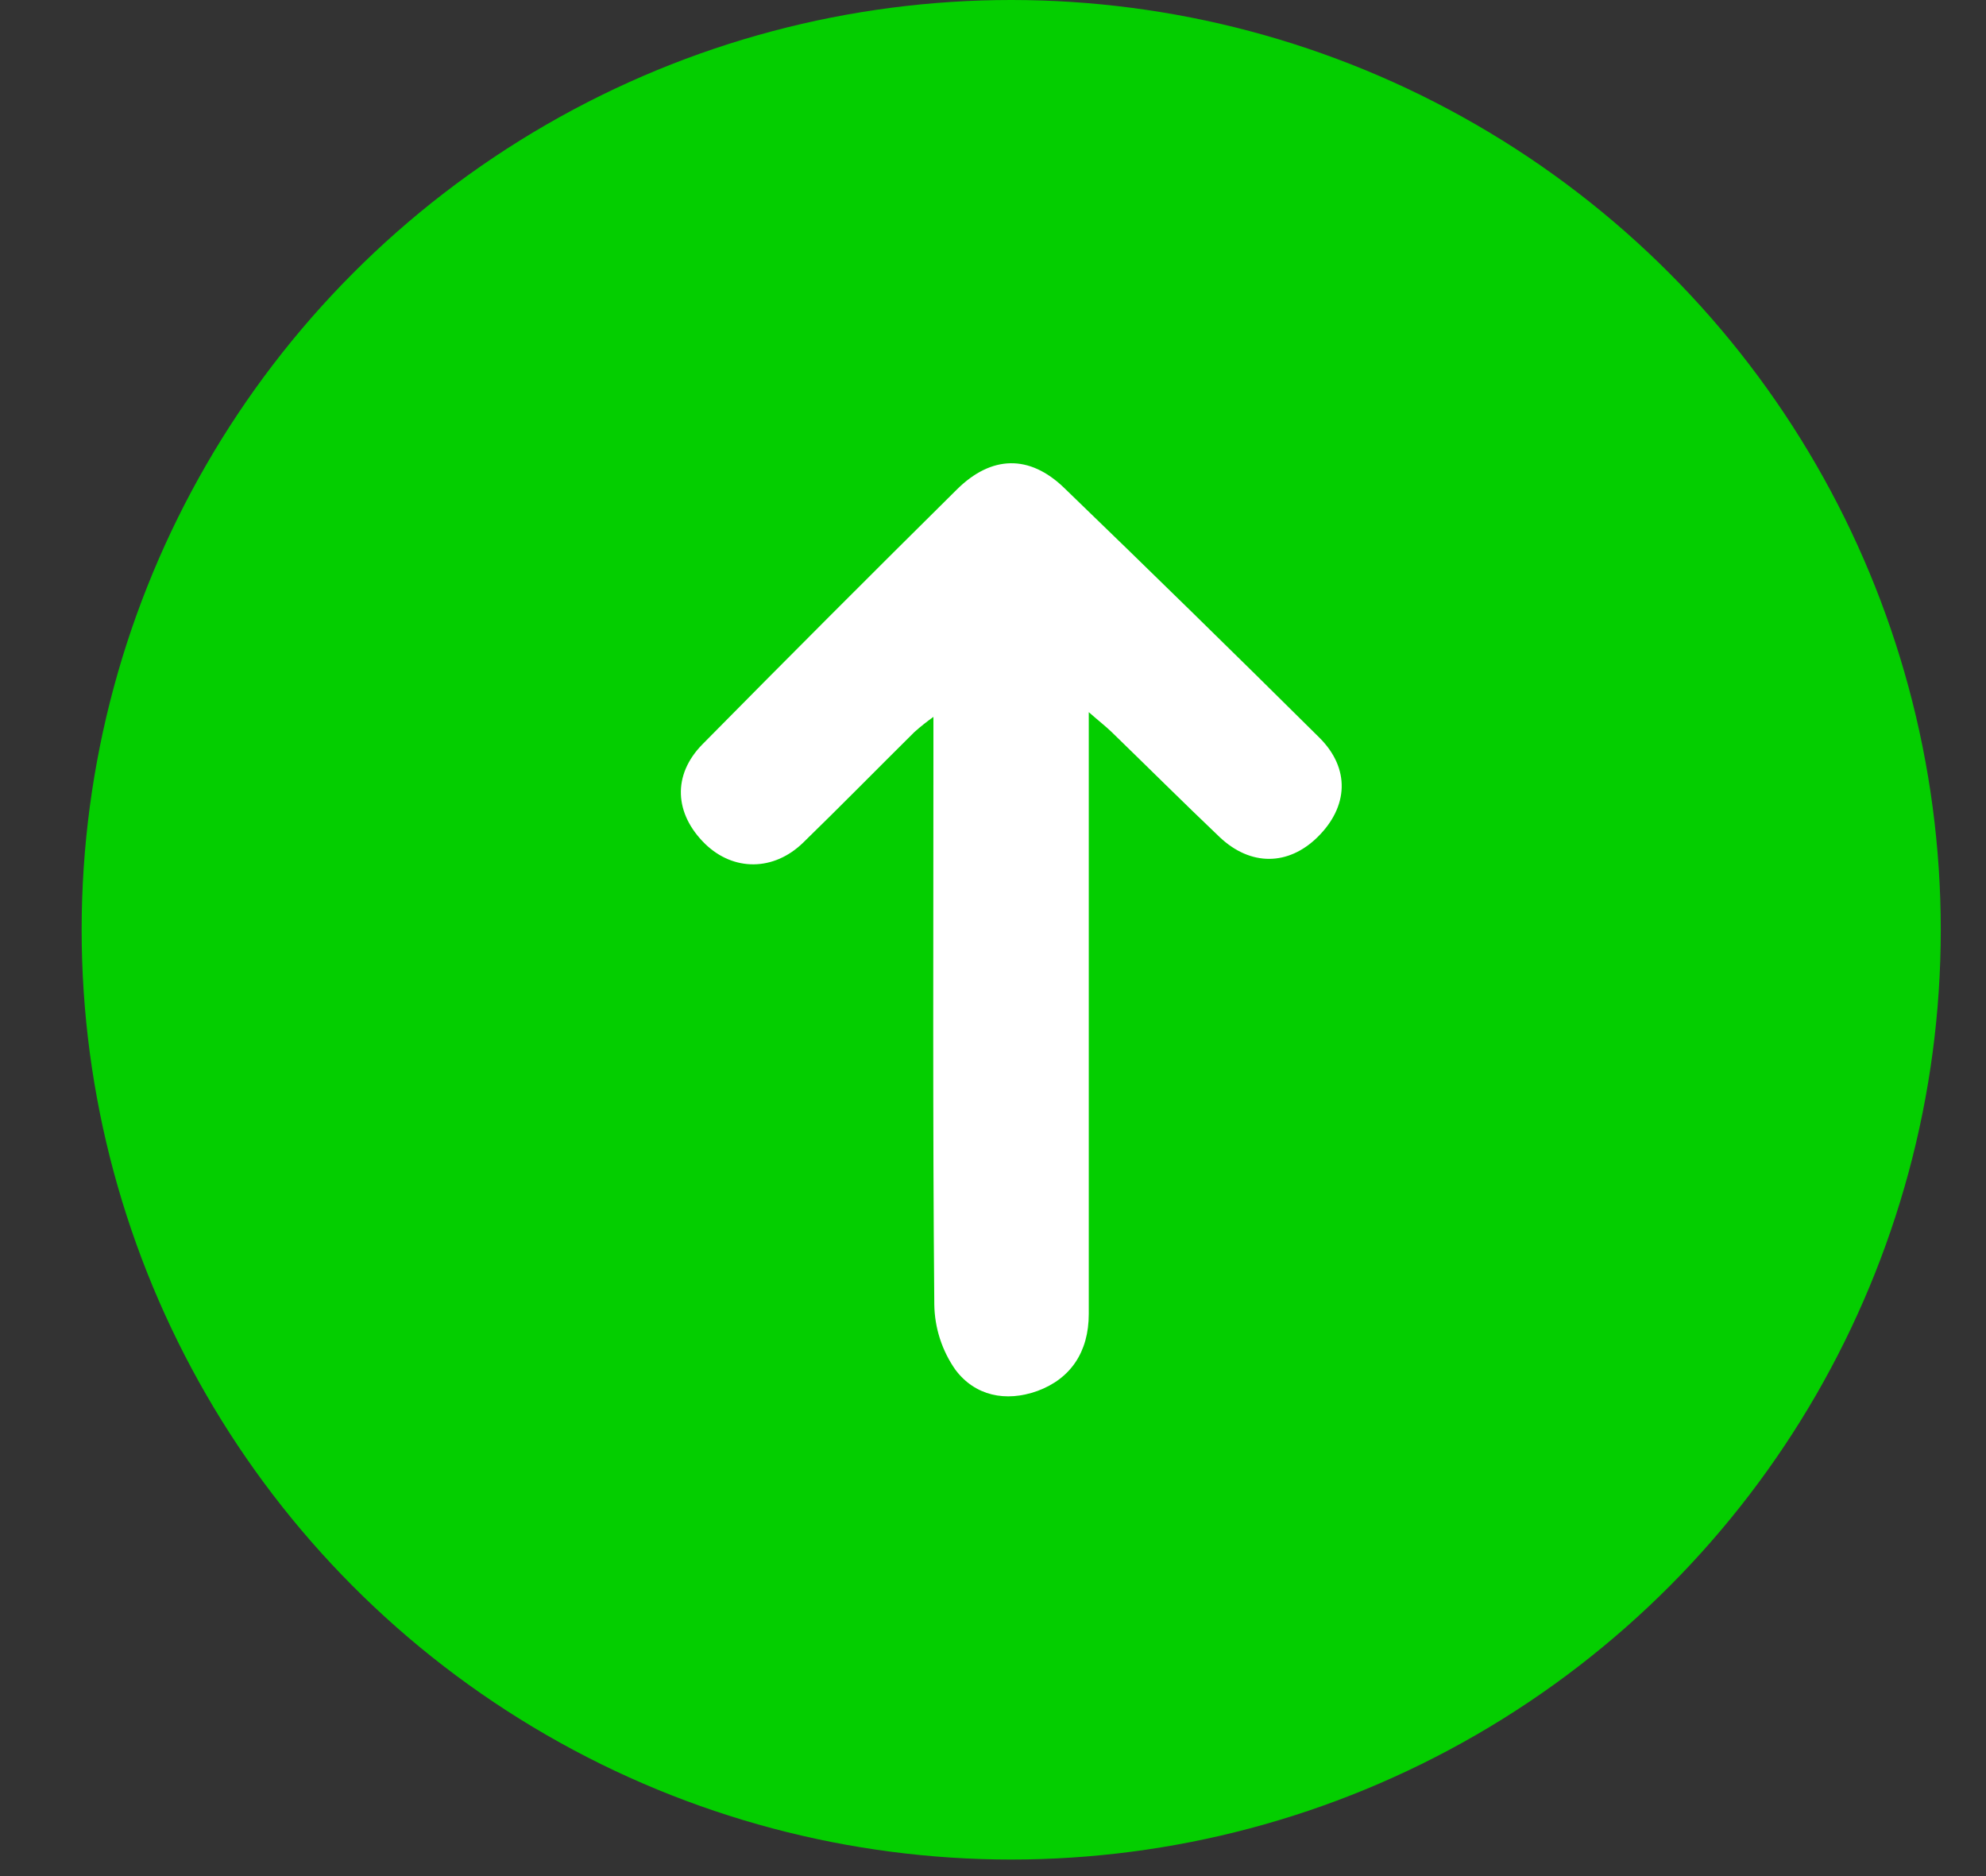 <svg width="18" height="17" viewBox="0 0 18 17" fill="none" xmlns="http://www.w3.org/2000/svg">
<rect x="0" y="0" width="18" height="17" fill="#333333" stroke="none"/>
<circle cx="9.165" cy="8.425" r="8.425" fill="#04CE00"/>
<path d="M9.868 6.453V6.773C9.868 8.484 9.868 10.194 9.868 11.906C9.868 12.252 9.702 12.494 9.403 12.604C9.114 12.708 8.836 12.647 8.66 12.413C8.538 12.24 8.471 12.033 8.468 11.821C8.453 10.151 8.46 8.482 8.46 6.813V6.496C8.4 6.539 8.343 6.584 8.288 6.633C7.952 6.966 7.62 7.304 7.281 7.634C7.013 7.896 6.648 7.896 6.391 7.647C6.112 7.374 6.092 7.023 6.367 6.744C7.132 5.969 7.901 5.199 8.674 4.434C8.987 4.125 9.33 4.118 9.643 4.419C10.42 5.169 11.192 5.924 11.958 6.684C12.239 6.963 12.222 7.31 11.941 7.586C11.676 7.846 11.335 7.85 11.055 7.586C10.724 7.271 10.401 6.949 10.073 6.631C10.021 6.581 9.965 6.538 9.868 6.453Z" fill="white"/>
</svg>
